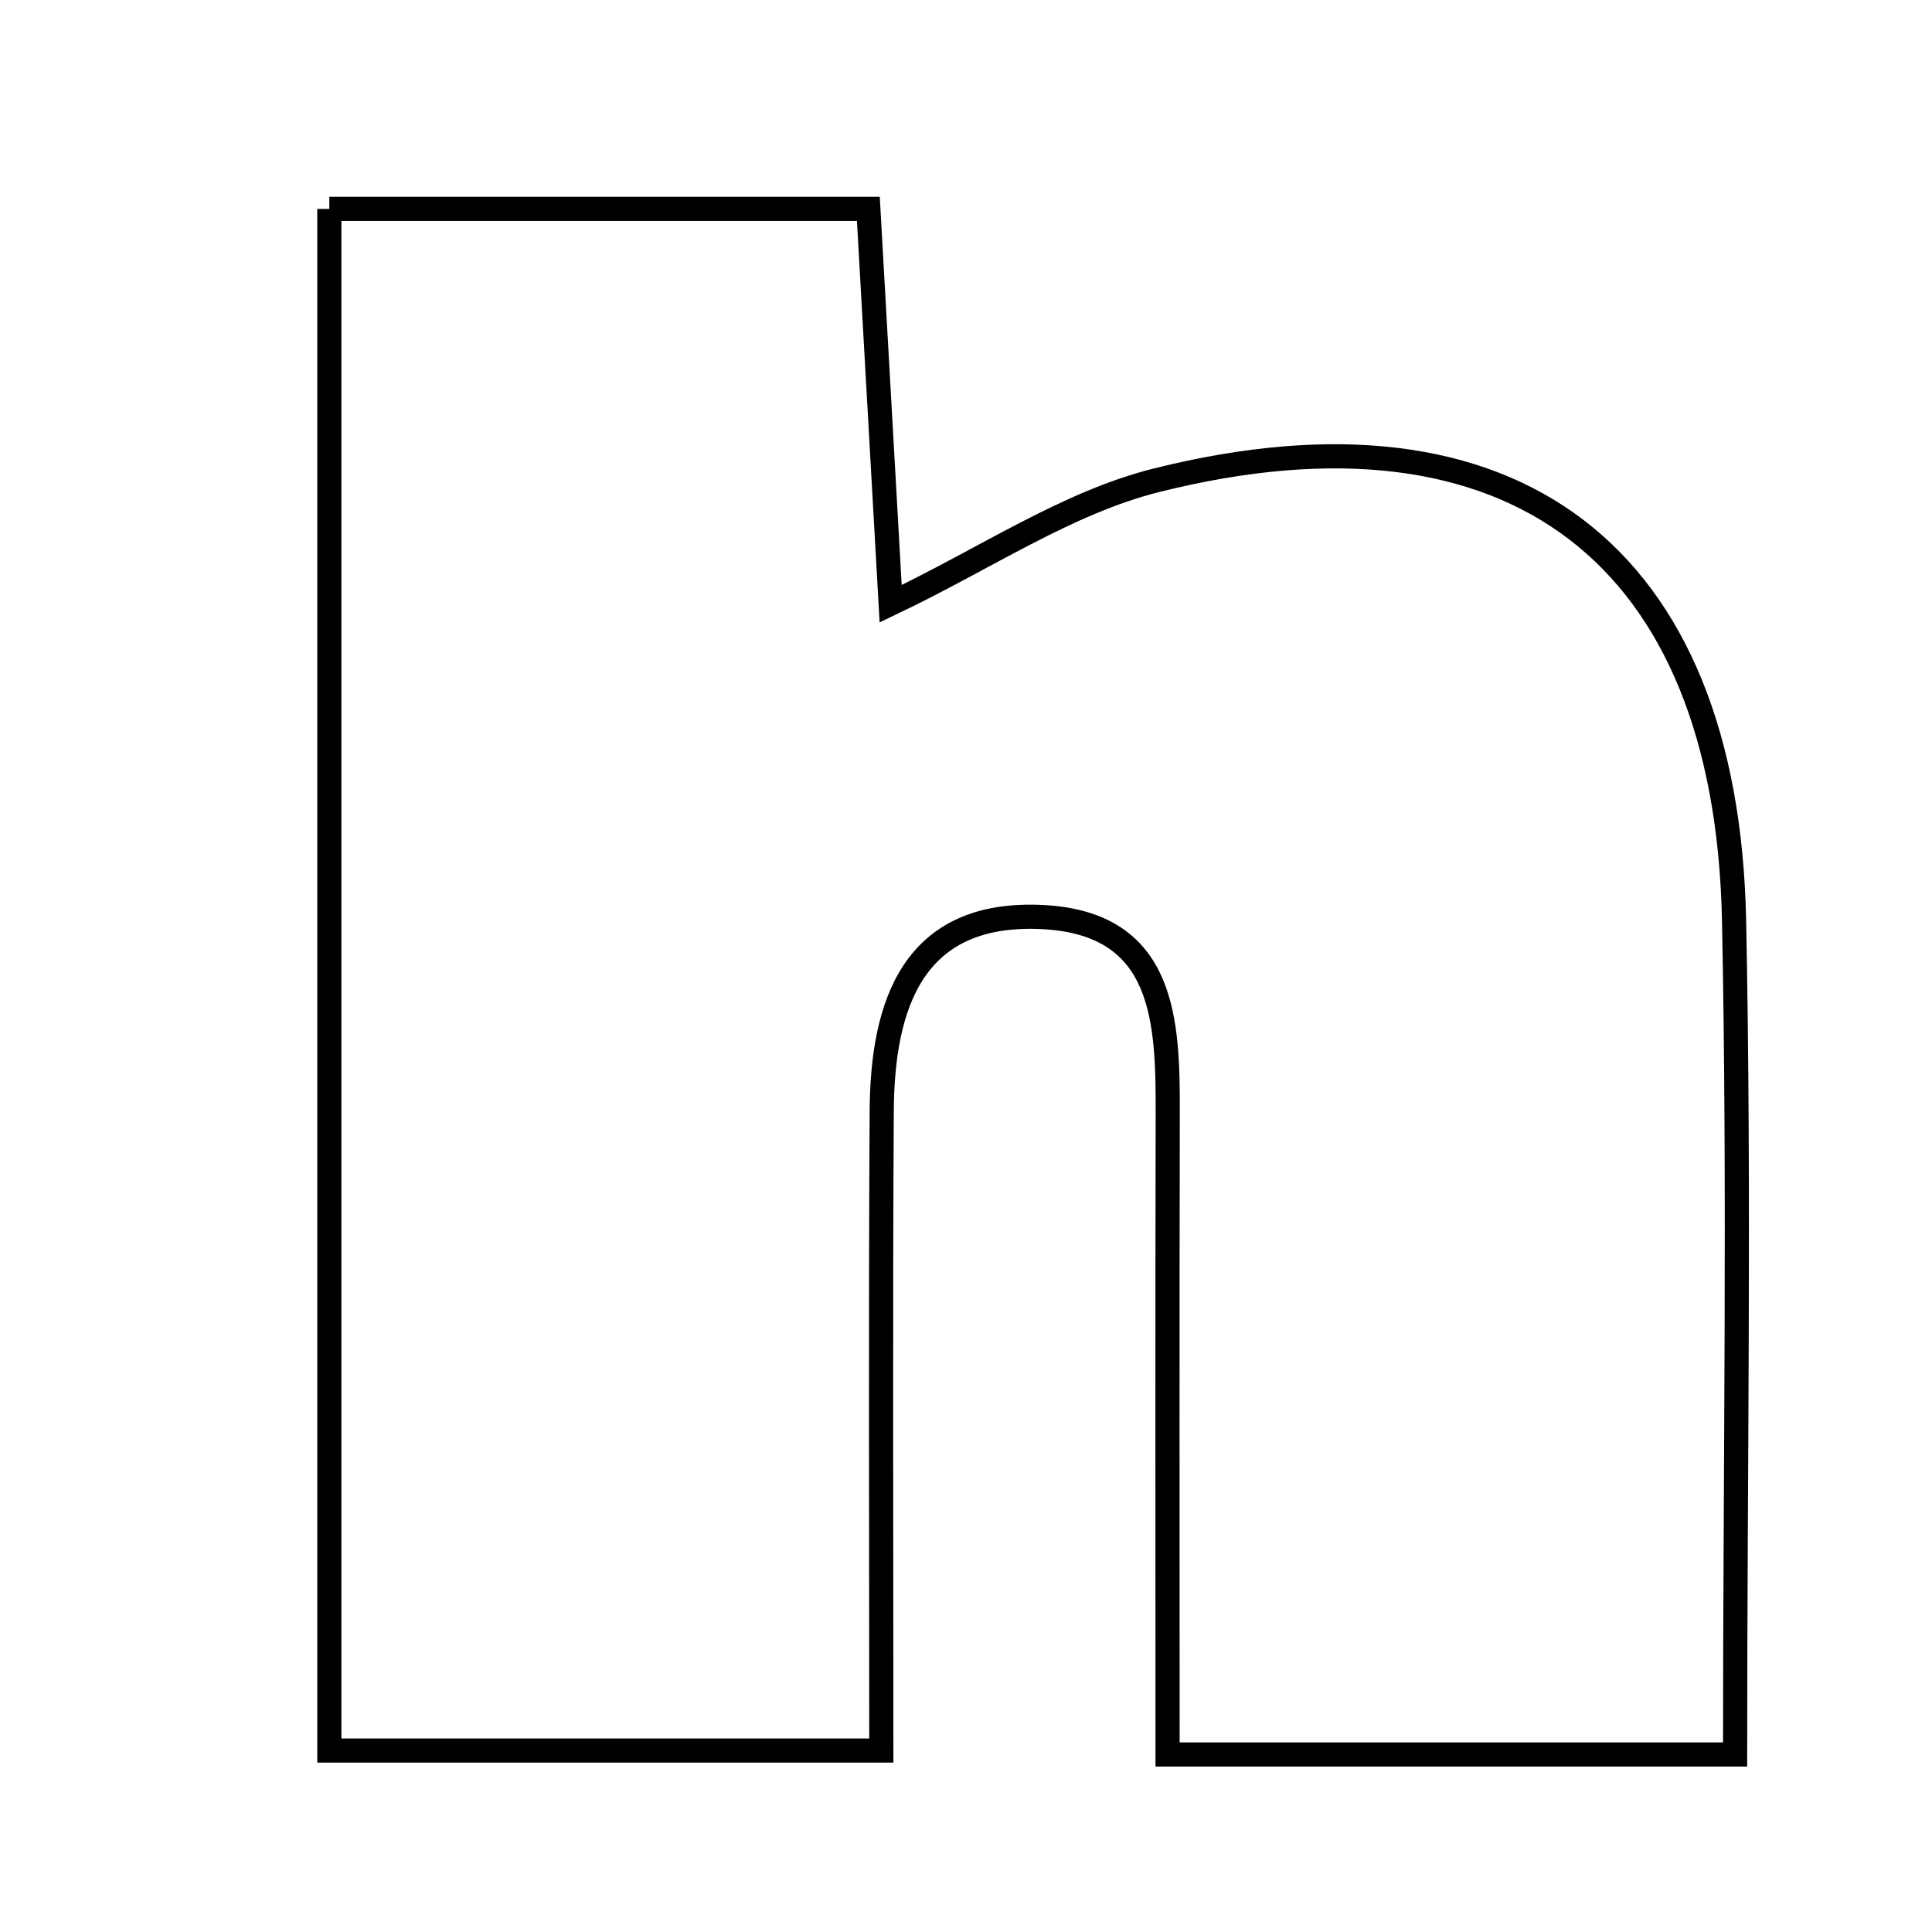 <svg xmlns="http://www.w3.org/2000/svg" viewBox="0.0 0.0 24.0 24.0" height="200px" width="200px"><path fill="none" stroke="black" stroke-width=".3" stroke-opacity="1.0"  filling="0" d="M4.091 2.595 C6.317 2.595 8.471 2.595 10.787 2.595 C10.883 4.302 10.974 5.919 11.064 7.5 C12.246 6.937 13.256 6.243 14.37 5.965 C18.797 4.858 21.446 6.887 21.541 11.427 C21.611 14.835 21.554 18.245 21.554 21.795 C19.168 21.795 17.065 21.795 14.504 21.795 C14.504 19.015 14.5 16.436 14.506 13.857 C14.509 12.696 14.486 11.469 12.95 11.392 C11.344 11.312 10.96 12.473 10.953 13.808 C10.938 16.39 10.948 18.973 10.948 21.746 C8.527 21.746 6.376 21.746 4.091 21.746 C4.091 15.341 4.091 9.07 4.091 2.595"></path></svg>